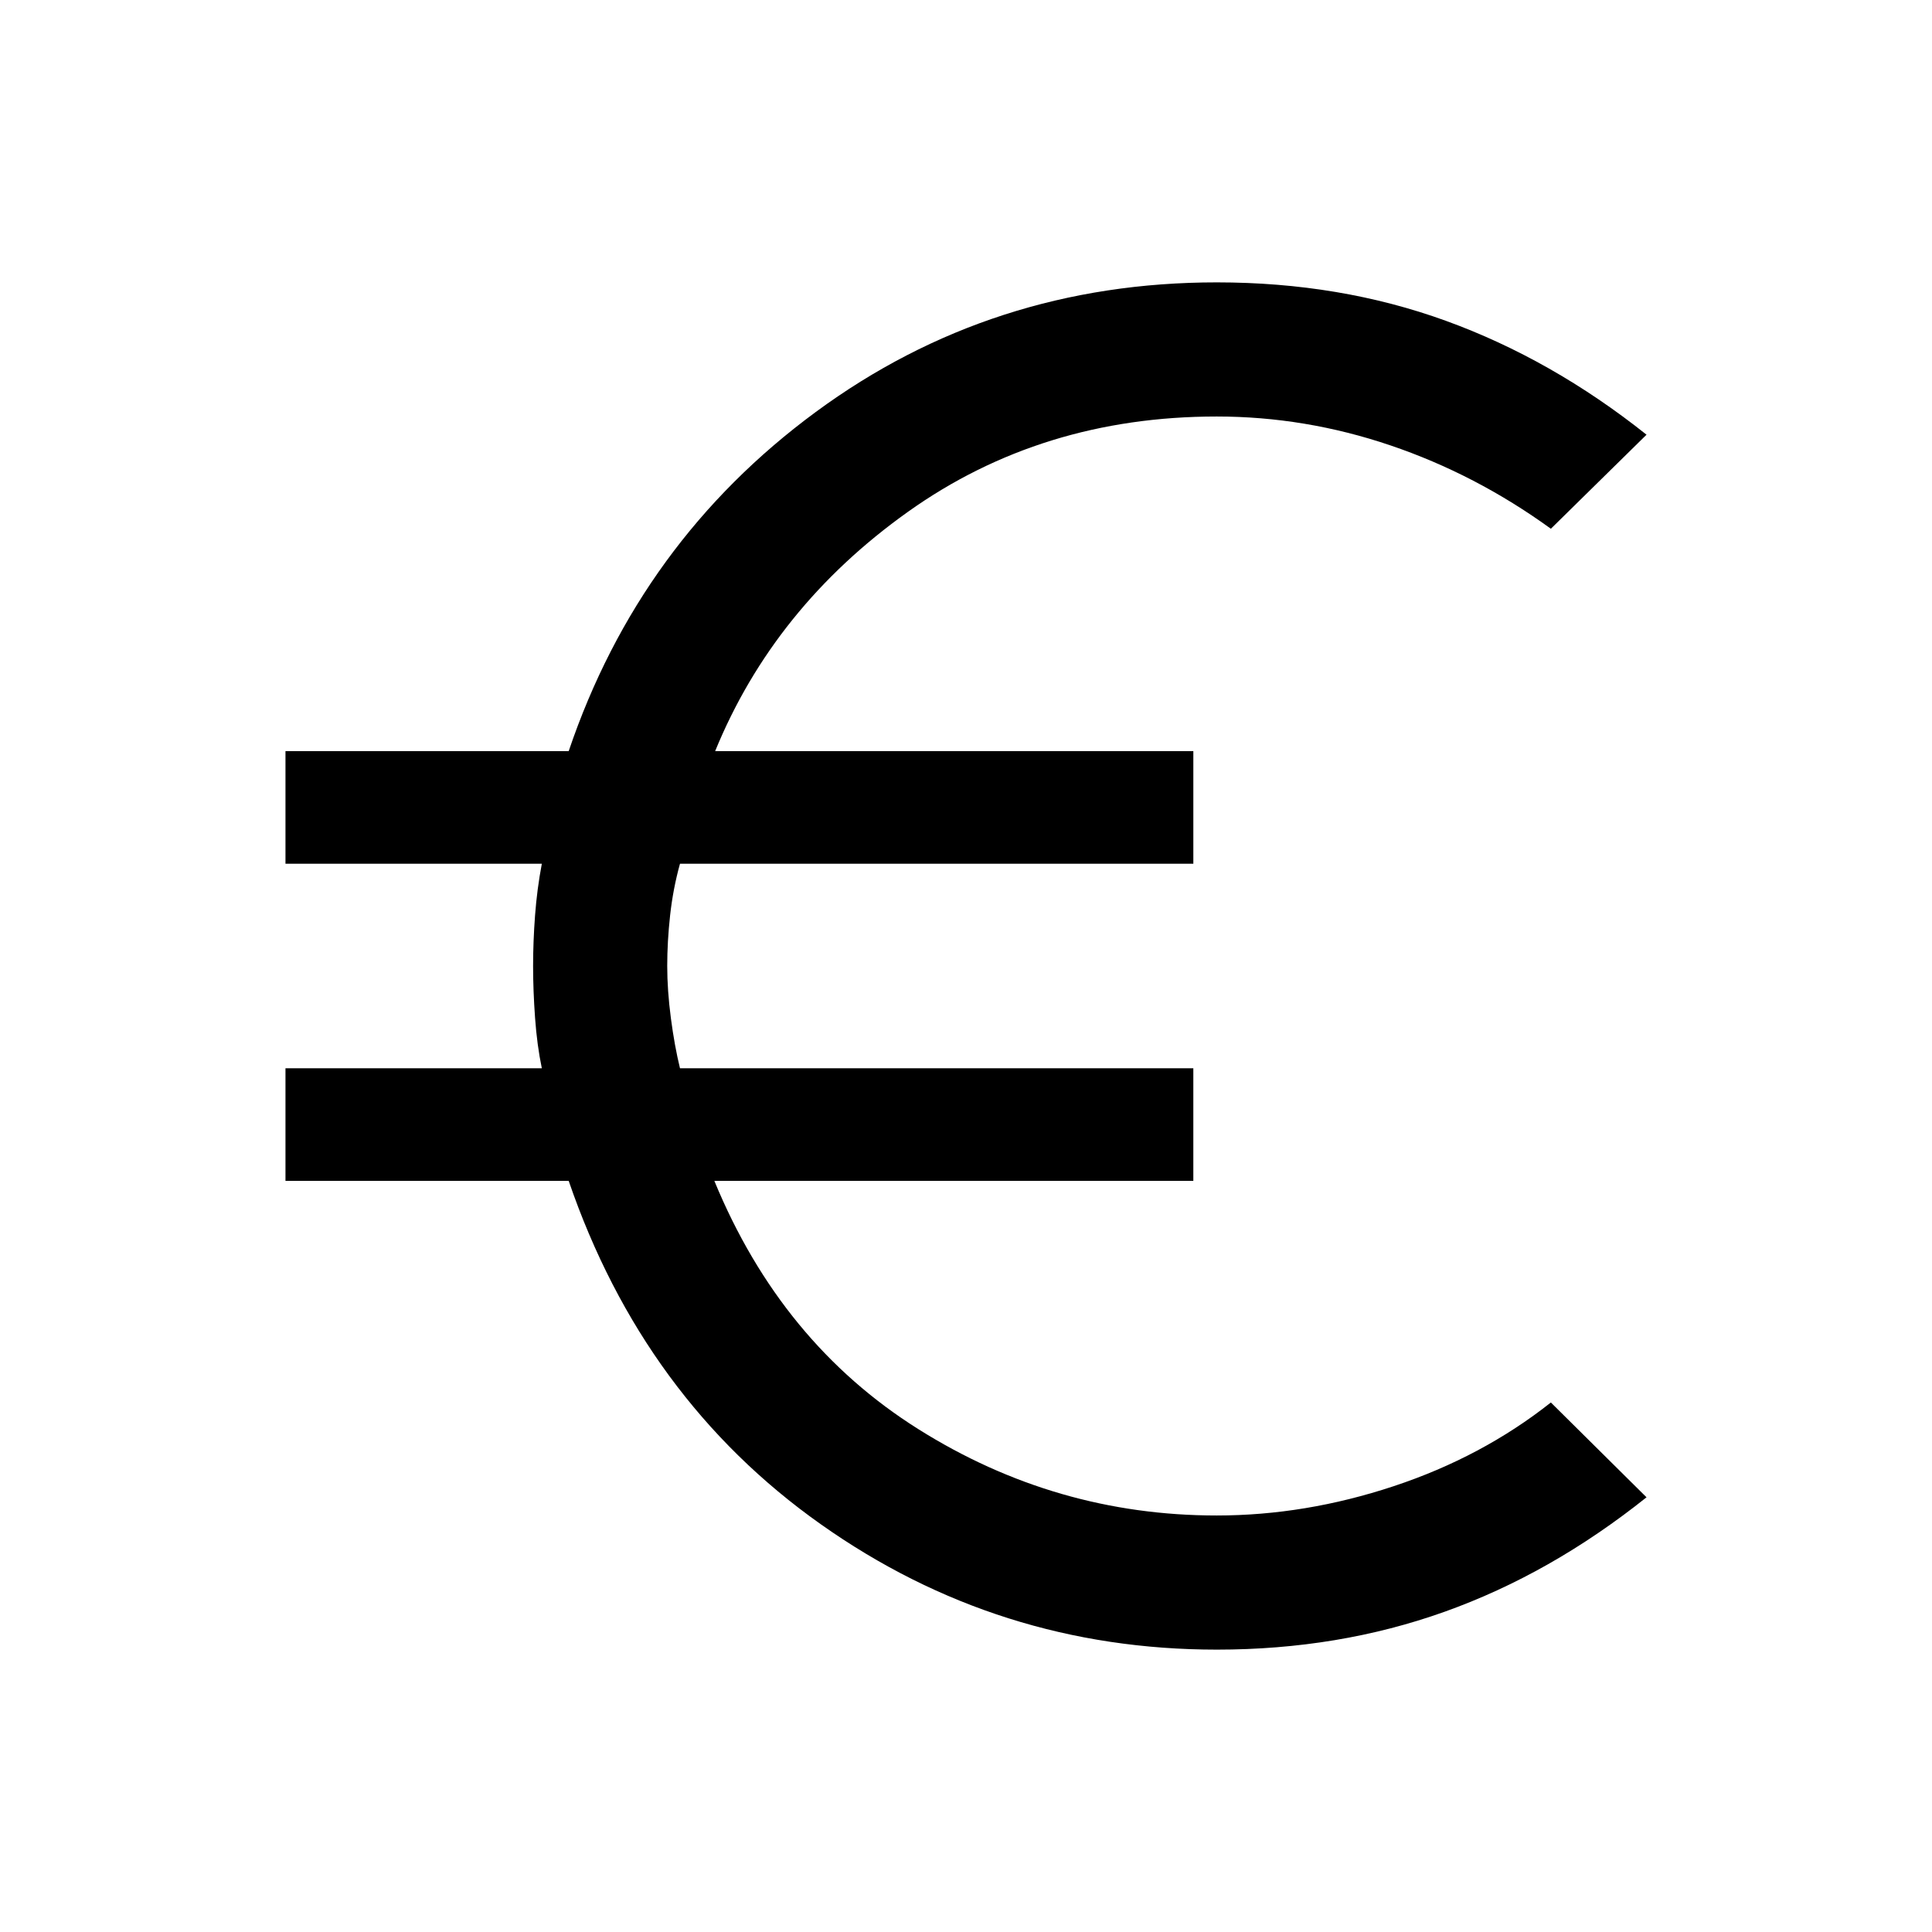 <svg xmlns="http://www.w3.org/2000/svg" height="24" viewBox="0 -960 960 960" width="24"><path d="M604.66-140.31q-108.74 0-196.83-62.31-88.09-62.31-125.25-170.61H141.85v-55.96h127.38q-2.38-11.39-3.36-25.02-.98-13.64-.98-25.79 0-12.15.98-25.21t3.36-25.6H141.85v-55.96h140.73q35.25-104.07 122.74-168.5 87.49-64.42 199.32-64.42 61.17 0 113.78 19.09 52.62 19.1 99.73 56.6l-47.53 46.73q-37.31-27.04-79.67-41.4-42.36-14.37-86.37-14.37-86.97 0-153.47 47.39-66.5 47.38-95.76 118.88h237.61v55.96H337.88q-3.46 12.48-4.9 25.58-1.44 13.11-1.44 25.2t1.82 25.97q1.83 13.87 4.52 24.87h255.08v55.96h-238q33.15 80.5 101.39 123.38 68.23 42.89 148.23 42.89 44.01 0 87.94-14.56 43.94-14.56 78.1-41.59L818.15-216q-47.69 38.08-100.36 56.88-52.67 18.81-113.13 18.81Z"/></svg>